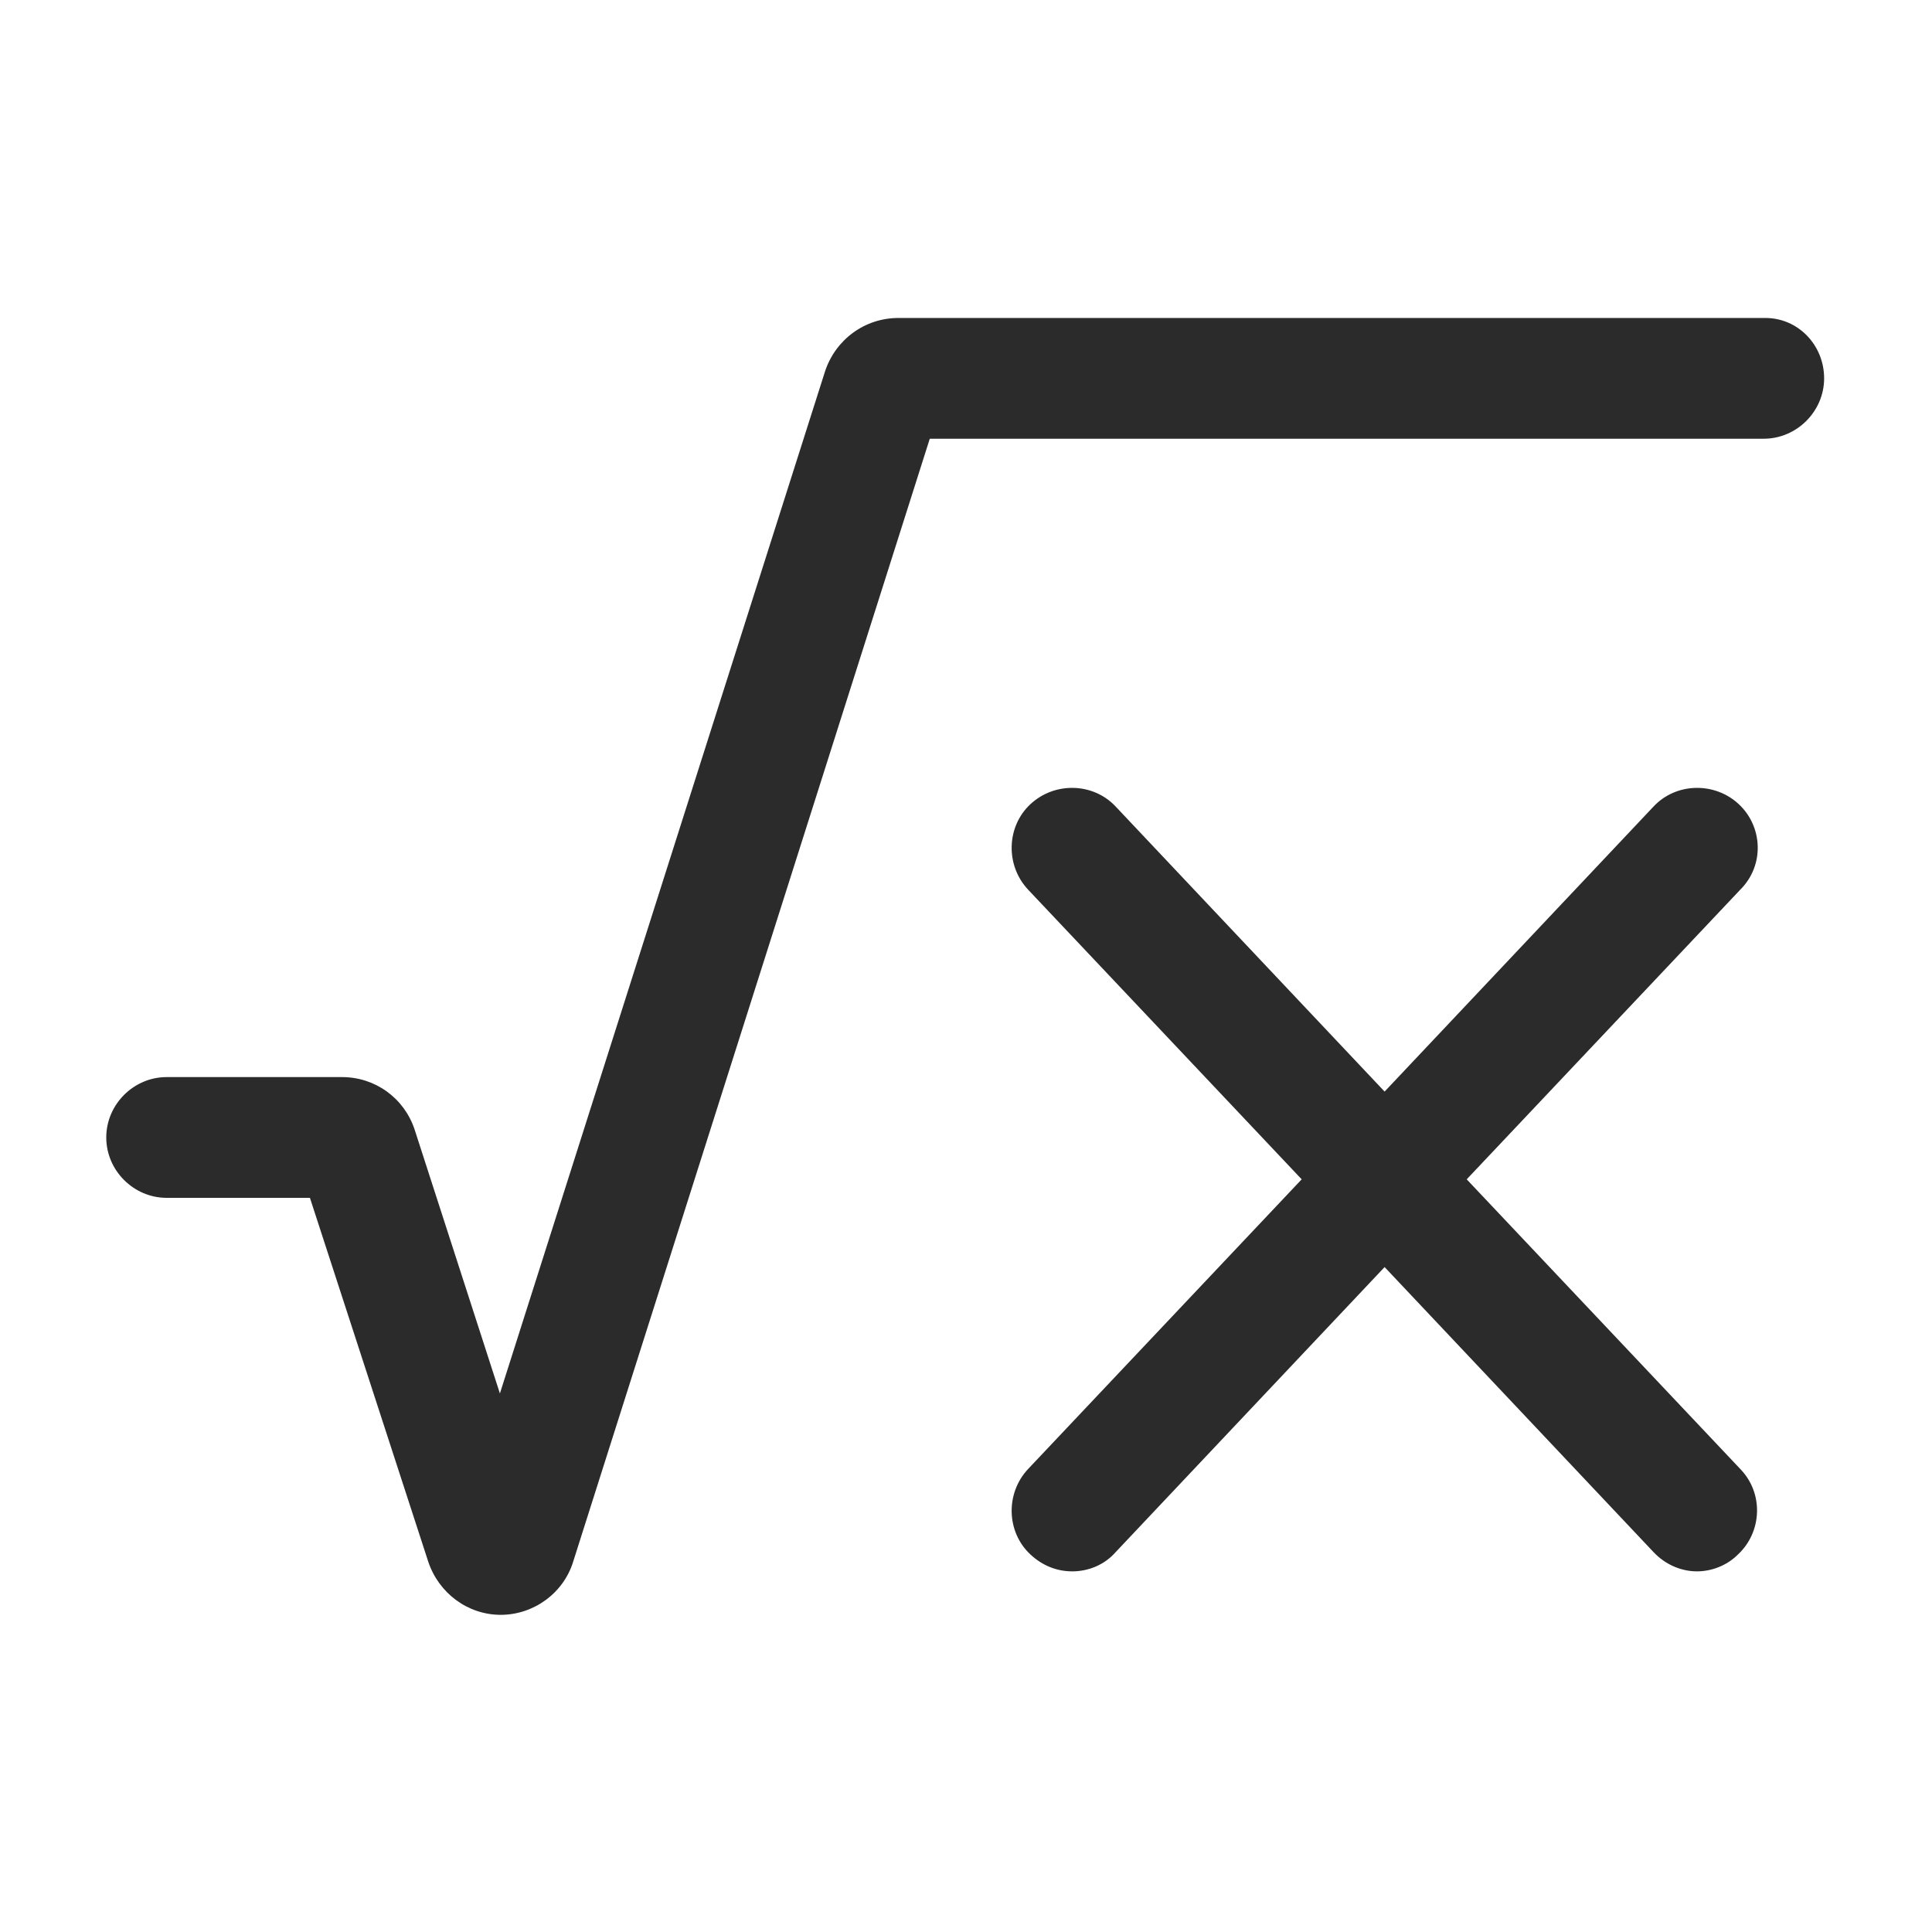 <?xml version="1.0" encoding="utf-8"?>
<!-- Generator: Adobe Illustrator 24.1.0, SVG Export Plug-In . SVG Version: 6.00 Build 0)  -->
<svg version="1.1" id="Layer_1" xmlns="http://www.w3.org/2000/svg" xmlns:xlink="http://www.w3.org/1999/xlink" x="0px" y="0px"
	 viewBox="0 0 24 24" style="enable-background:new 0 0 24 24;" xml:space="preserve">
<style type="text/css">
	.st0{opacity:0;fill:#FFFFFF;}
	.st1{fill:#2B2B2B;}
</style>
<g>
	<rect class="st0" width="24" height="24"/>
	<g>
		<path class="st1" d="M21.6,9.99c-0.3-0.28-0.78-0.27-1.06,0.03l-3.34,3.54l-3.34-3.54c-0.28-0.3-0.76-0.31-1.06-0.03
			c-0.3,0.28-0.31,0.76-0.03,1.06l3.4,3.6l-3.4,3.6c-0.28,0.3-0.27,0.78,0.03,1.06c0.15,0.14,0.33,0.21,0.52,0.21
			c0.2,0,0.4-0.08,0.54-0.24l3.34-3.54l3.34,3.54c0.15,0.16,0.35,0.24,0.54,0.24c0.18,0,0.37-0.07,0.51-0.21
			c0.3-0.28,0.32-0.76,0.03-1.06l-3.4-3.6l3.4-3.6C21.92,10.75,21.9,10.27,21.6,9.99z"/>
		<path class="st1" d="M21.93,3.95H11.16c-0.42,0-0.78,0.27-0.91,0.66l-4.04,12.7l-1.06-3.28c-0.13-0.39-0.49-0.65-0.9-0.65H2.07
			c-0.41,0-0.75,0.34-0.75,0.75s0.34,0.75,0.75,0.75h1.78l1.47,4.52c0.13,0.39,0.49,0.66,0.9,0.66c0,0,0,0,0,0
			c0.41,0,0.78-0.27,0.9-0.66l4.43-13.95h10.36c0.41,0,0.75-0.34,0.75-0.75S22.34,3.95,21.93,3.95z"/>
	</g>
</g>
</svg>
